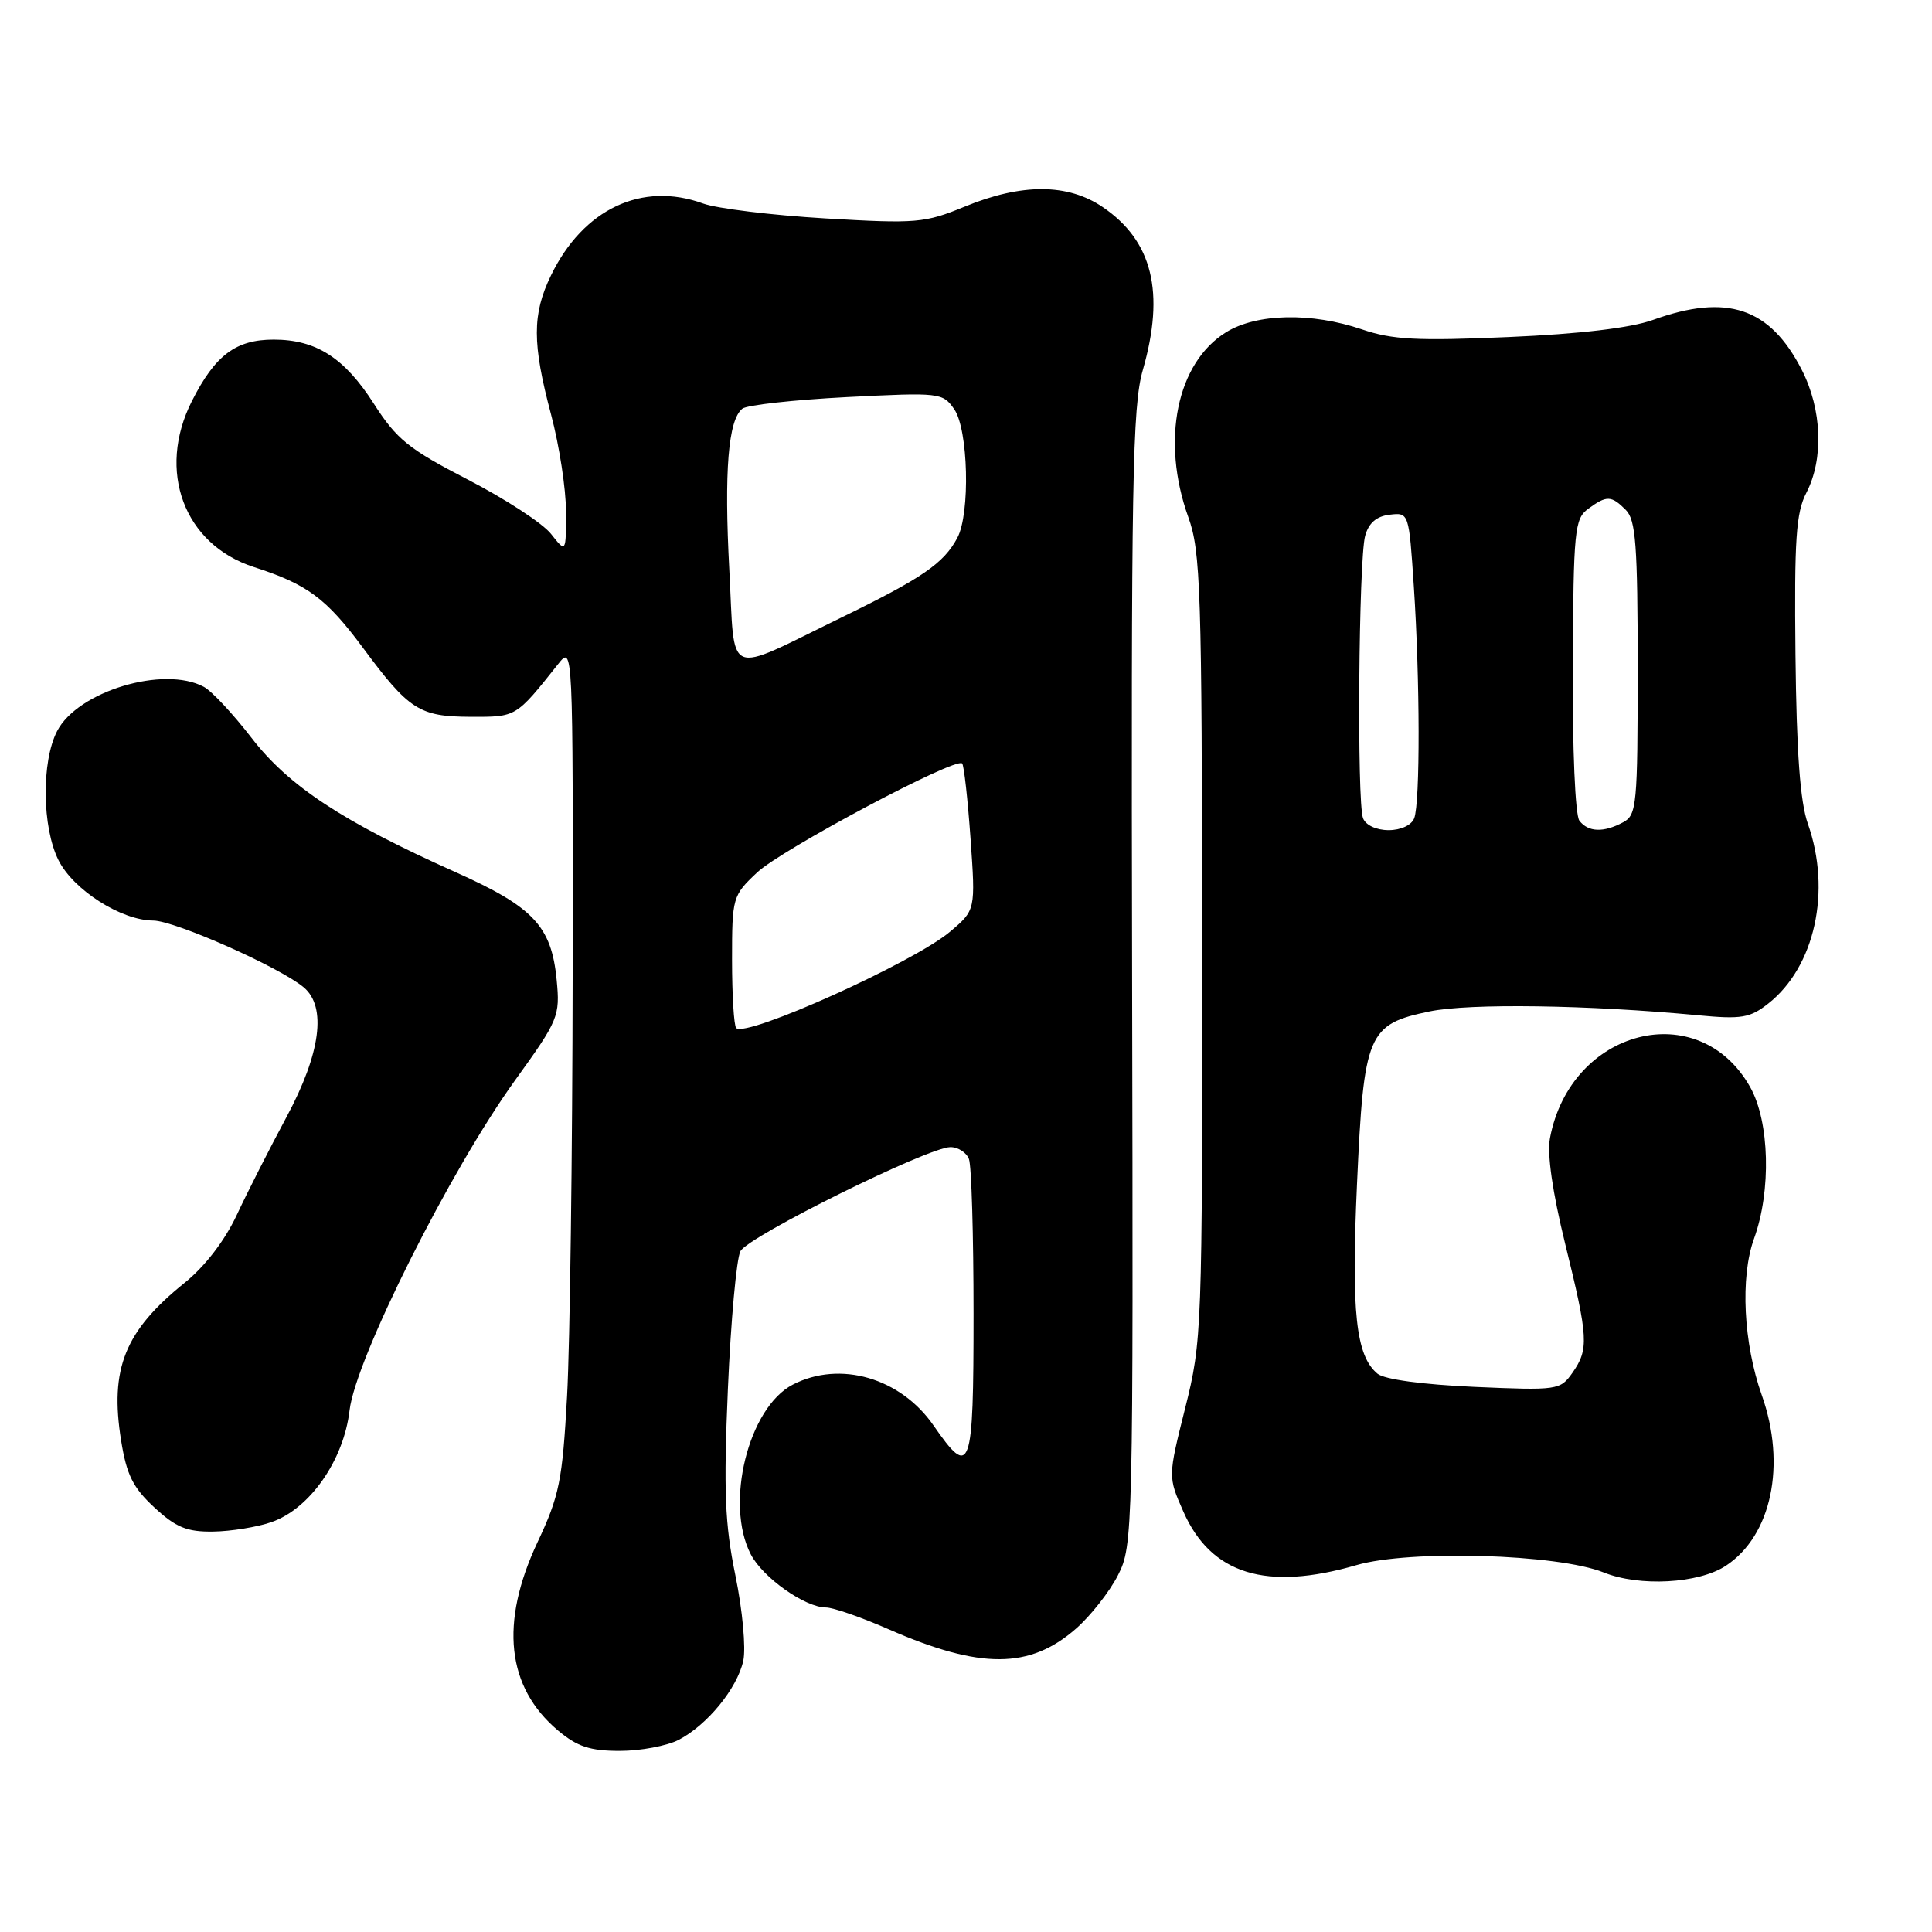 <?xml version="1.0" encoding="UTF-8" standalone="no"?>
<!DOCTYPE svg PUBLIC "-//W3C//DTD SVG 1.1//EN" "http://www.w3.org/Graphics/SVG/1.1/DTD/svg11.dtd" >
<svg xmlns="http://www.w3.org/2000/svg" xmlns:xlink="http://www.w3.org/1999/xlink" version="1.1" viewBox="0 0 256 256">
 <g >
 <path fill="currentColor"
d=" M 89.93 230.54 C 93.72 228.57 97.68 223.73 98.49 220.06 C 98.85 218.40 98.39 213.36 97.45 208.78 C 96.05 201.95 95.87 197.62 96.45 184.04 C 96.84 174.98 97.59 166.77 98.11 165.79 C 99.17 163.81 123.00 152.00 125.94 152.00 C 126.95 152.00 128.06 152.71 128.39 153.58 C 128.73 154.45 129.00 163.68 129.00 174.08 C 129.00 194.96 128.63 196.00 123.71 188.90 C 119.34 182.57 111.31 180.24 105.05 183.47 C 99.16 186.52 96.01 199.24 99.48 205.95 C 101.07 209.04 106.68 213.00 109.45 213.00 C 110.39 213.00 114.17 214.31 117.83 215.92 C 129.92 221.20 136.46 221.17 142.58 215.80 C 144.53 214.09 147.03 210.90 148.14 208.72 C 150.13 204.82 150.17 203.26 150.01 129.62 C 149.87 63.93 150.05 53.81 151.43 49.03 C 154.39 38.73 152.72 31.92 146.12 27.44 C 141.49 24.29 135.39 24.27 127.85 27.37 C 122.52 29.56 121.45 29.65 109.35 28.94 C 102.28 28.52 95.01 27.63 93.18 26.97 C 85.06 24.01 77.27 27.69 73.00 36.51 C 70.51 41.65 70.51 45.49 73.02 54.93 C 74.11 59.02 75.00 64.82 75.00 67.82 C 75.00 73.27 75.00 73.27 73.01 70.74 C 71.92 69.35 66.97 66.12 62.01 63.56 C 54.15 59.50 52.56 58.22 49.54 53.50 C 45.65 47.41 41.88 45.00 36.27 45.00 C 31.25 45.00 28.51 47.05 25.43 53.14 C 20.74 62.40 24.38 72.15 33.65 75.14 C 40.71 77.41 43.23 79.28 48.08 85.82 C 54.20 94.08 55.55 94.95 62.33 94.98 C 68.45 95.00 68.32 95.08 73.95 88.00 C 75.93 85.50 75.93 85.50 75.88 129.00 C 75.85 152.93 75.52 178.12 75.14 185.00 C 74.52 196.21 74.12 198.21 71.22 204.36 C 66.20 215.06 67.12 223.56 73.94 229.30 C 76.49 231.44 78.18 232.00 82.13 232.00 C 84.86 232.00 88.37 231.34 89.93 230.54 Z  M 228.67 207.48 C 234.74 203.50 236.72 194.11 233.45 184.88 C 231.01 178.01 230.57 169.21 232.42 164.12 C 234.72 157.77 234.48 148.63 231.91 144.05 C 225.12 131.97 208.12 136.30 205.38 150.80 C 204.98 152.91 205.71 157.97 207.39 164.80 C 210.47 177.30 210.55 178.77 208.35 181.91 C 206.74 184.20 206.40 184.25 195.36 183.77 C 188.47 183.46 183.43 182.78 182.52 182.02 C 179.66 179.64 179.04 173.91 179.81 156.91 C 180.71 136.94 181.22 135.72 189.42 134.02 C 194.70 132.92 210.46 133.15 225.02 134.53 C 230.74 135.07 231.88 134.89 234.30 132.98 C 240.48 128.12 242.70 118.07 239.55 109.15 C 238.53 106.25 238.05 99.72 237.91 86.75 C 237.75 71.47 237.98 67.93 239.36 65.28 C 241.67 60.80 241.43 54.26 238.75 49.02 C 234.53 40.76 228.85 38.85 219.00 42.40 C 216.08 43.45 209.37 44.25 199.91 44.66 C 187.78 45.19 184.51 45.02 180.48 43.65 C 173.79 41.37 166.52 41.52 162.47 44.02 C 155.92 48.07 153.81 58.36 157.45 68.50 C 159.10 73.07 159.26 78.02 159.29 125.50 C 159.32 176.34 159.27 177.70 157.04 186.59 C 154.76 195.68 154.76 195.68 156.81 200.31 C 160.48 208.61 167.79 210.86 179.76 207.38 C 186.83 205.33 206.41 205.91 212.50 208.36 C 217.23 210.27 225.07 209.84 228.67 207.48 Z  M 35.96 201.69 C 41.04 199.94 45.55 193.50 46.32 186.87 C 47.13 180.04 59.63 155.10 68.23 143.17 C 74.02 135.14 74.22 134.65 73.76 129.84 C 73.07 122.71 70.69 120.18 60.31 115.54 C 45.42 108.88 38.23 104.15 33.32 97.76 C 30.88 94.60 28.05 91.56 27.01 91.01 C 21.69 88.16 10.29 91.60 7.57 96.87 C 5.47 100.92 5.57 109.63 7.75 113.98 C 9.73 117.93 16.06 121.96 20.31 121.98 C 23.19 122.00 37.10 128.18 40.25 130.83 C 43.31 133.41 42.49 139.58 37.97 148.00 C 35.76 152.12 32.78 157.97 31.37 161.00 C 29.77 164.41 27.14 167.83 24.44 170.00 C 16.53 176.37 14.52 181.36 16.05 190.89 C 16.77 195.41 17.62 197.13 20.46 199.75 C 23.31 202.39 24.77 202.99 28.24 202.94 C 30.58 202.91 34.06 202.35 35.96 201.69 Z  M 97.55 136.22 C 97.25 135.91 97.00 131.86 97.00 127.20 C 97.00 118.92 97.07 118.67 100.31 115.62 C 103.55 112.56 126.62 100.29 127.49 101.16 C 127.73 101.40 128.23 105.87 128.60 111.10 C 129.27 120.60 129.27 120.60 125.88 123.46 C 121.09 127.51 98.86 137.53 97.55 136.22 Z  M 96.64 75.54 C 95.94 62.43 96.49 55.63 98.37 54.15 C 98.99 53.67 105.21 52.98 112.18 52.62 C 124.54 51.99 124.91 52.03 126.43 54.21 C 128.31 56.88 128.58 68.05 126.85 71.27 C 125.04 74.66 122.21 76.60 111.44 81.85 C 95.84 89.44 97.42 90.11 96.64 75.54 Z  M 180.61 108.42 C 179.78 106.27 180.03 74.13 180.89 71.00 C 181.36 69.30 182.39 68.40 184.14 68.20 C 186.69 67.90 186.69 67.92 187.34 77.70 C 188.16 90.07 188.19 106.35 187.39 108.42 C 187.04 109.34 185.62 110.00 184.00 110.00 C 182.38 110.00 180.96 109.34 180.61 108.42 Z  M 209.28 108.75 C 208.72 108.03 208.35 99.27 208.40 88.17 C 208.49 70.25 208.64 68.74 210.44 67.42 C 212.90 65.62 213.50 65.64 215.43 67.57 C 216.75 68.89 217.00 72.24 217.00 88.54 C 217.00 106.69 216.88 108.00 215.07 108.96 C 212.48 110.35 210.45 110.27 209.28 108.75 Z "/>
</g>
</svg>